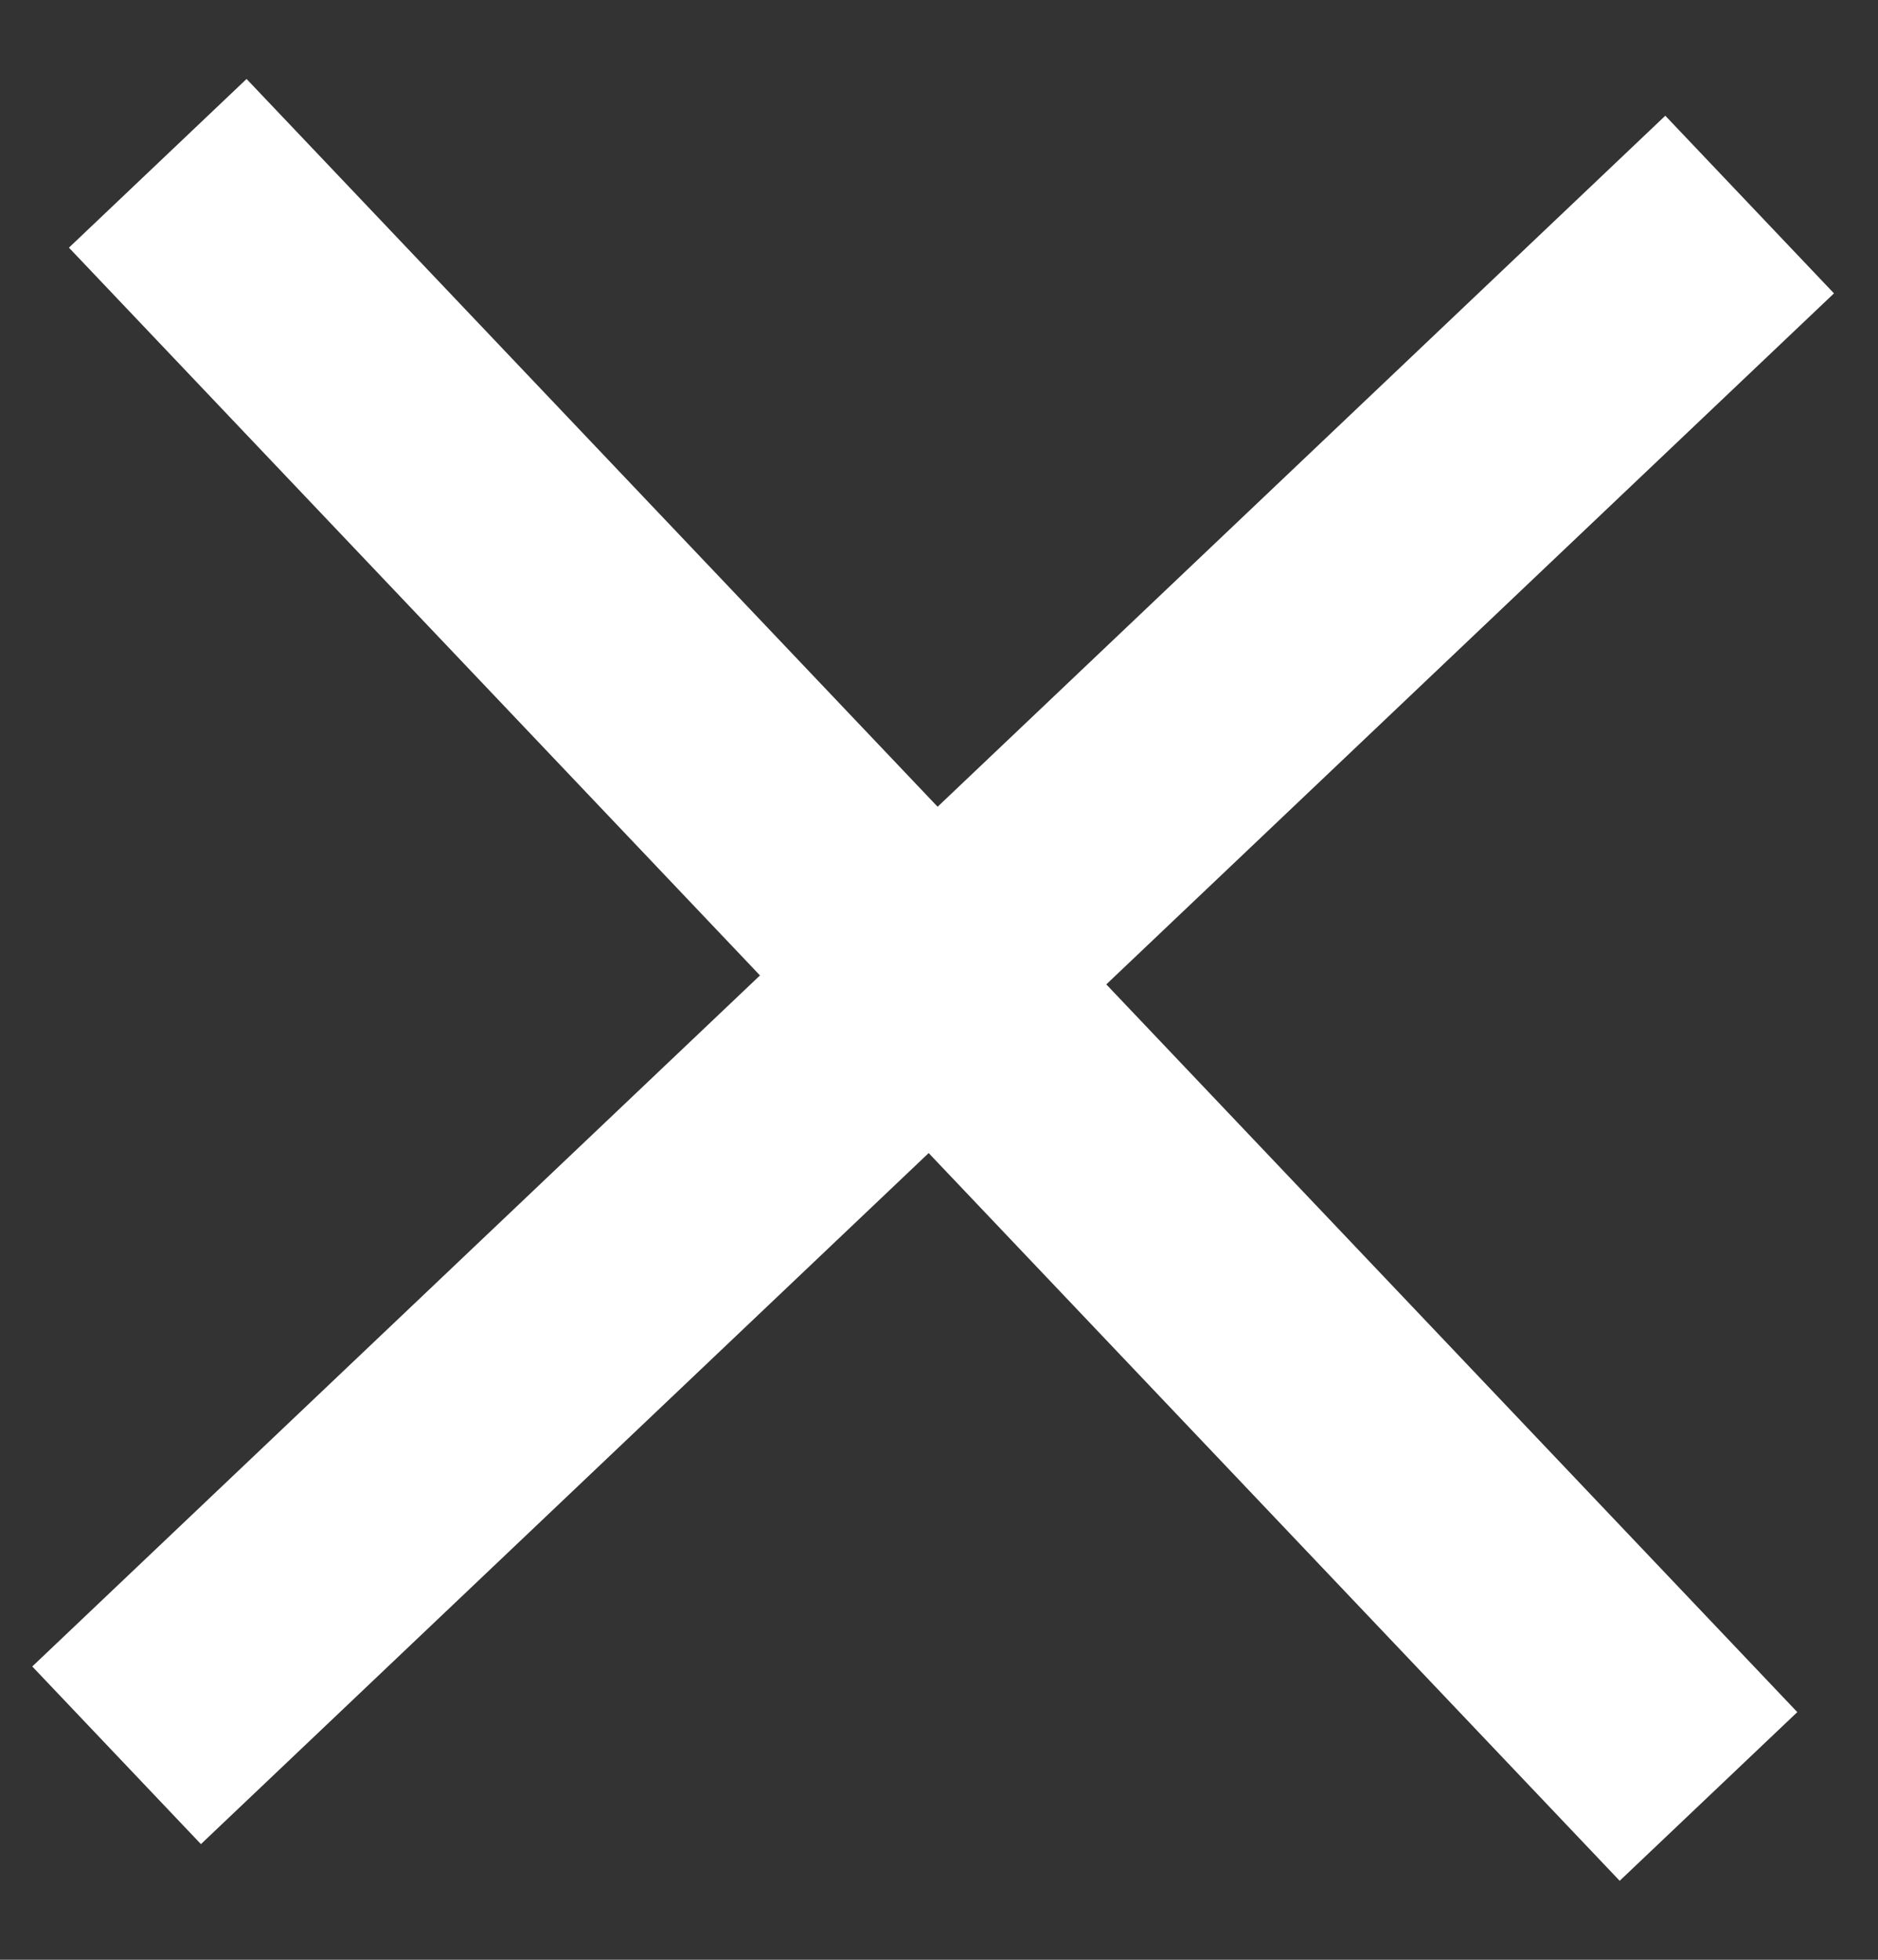 <svg width="23" height="24" viewBox="0 0 23 24" fill="none" xmlns="http://www.w3.org/2000/svg">
<rect x="0" y="0" width="23" height="24" fill="#333333" stroke="none"/>
<path d="M1.932 2L20.924 22" stroke="white" stroke-width="3"/>
<path d="M21.428 2.505L1.428 21.496" stroke="white" stroke-width="3"/>
</svg>
